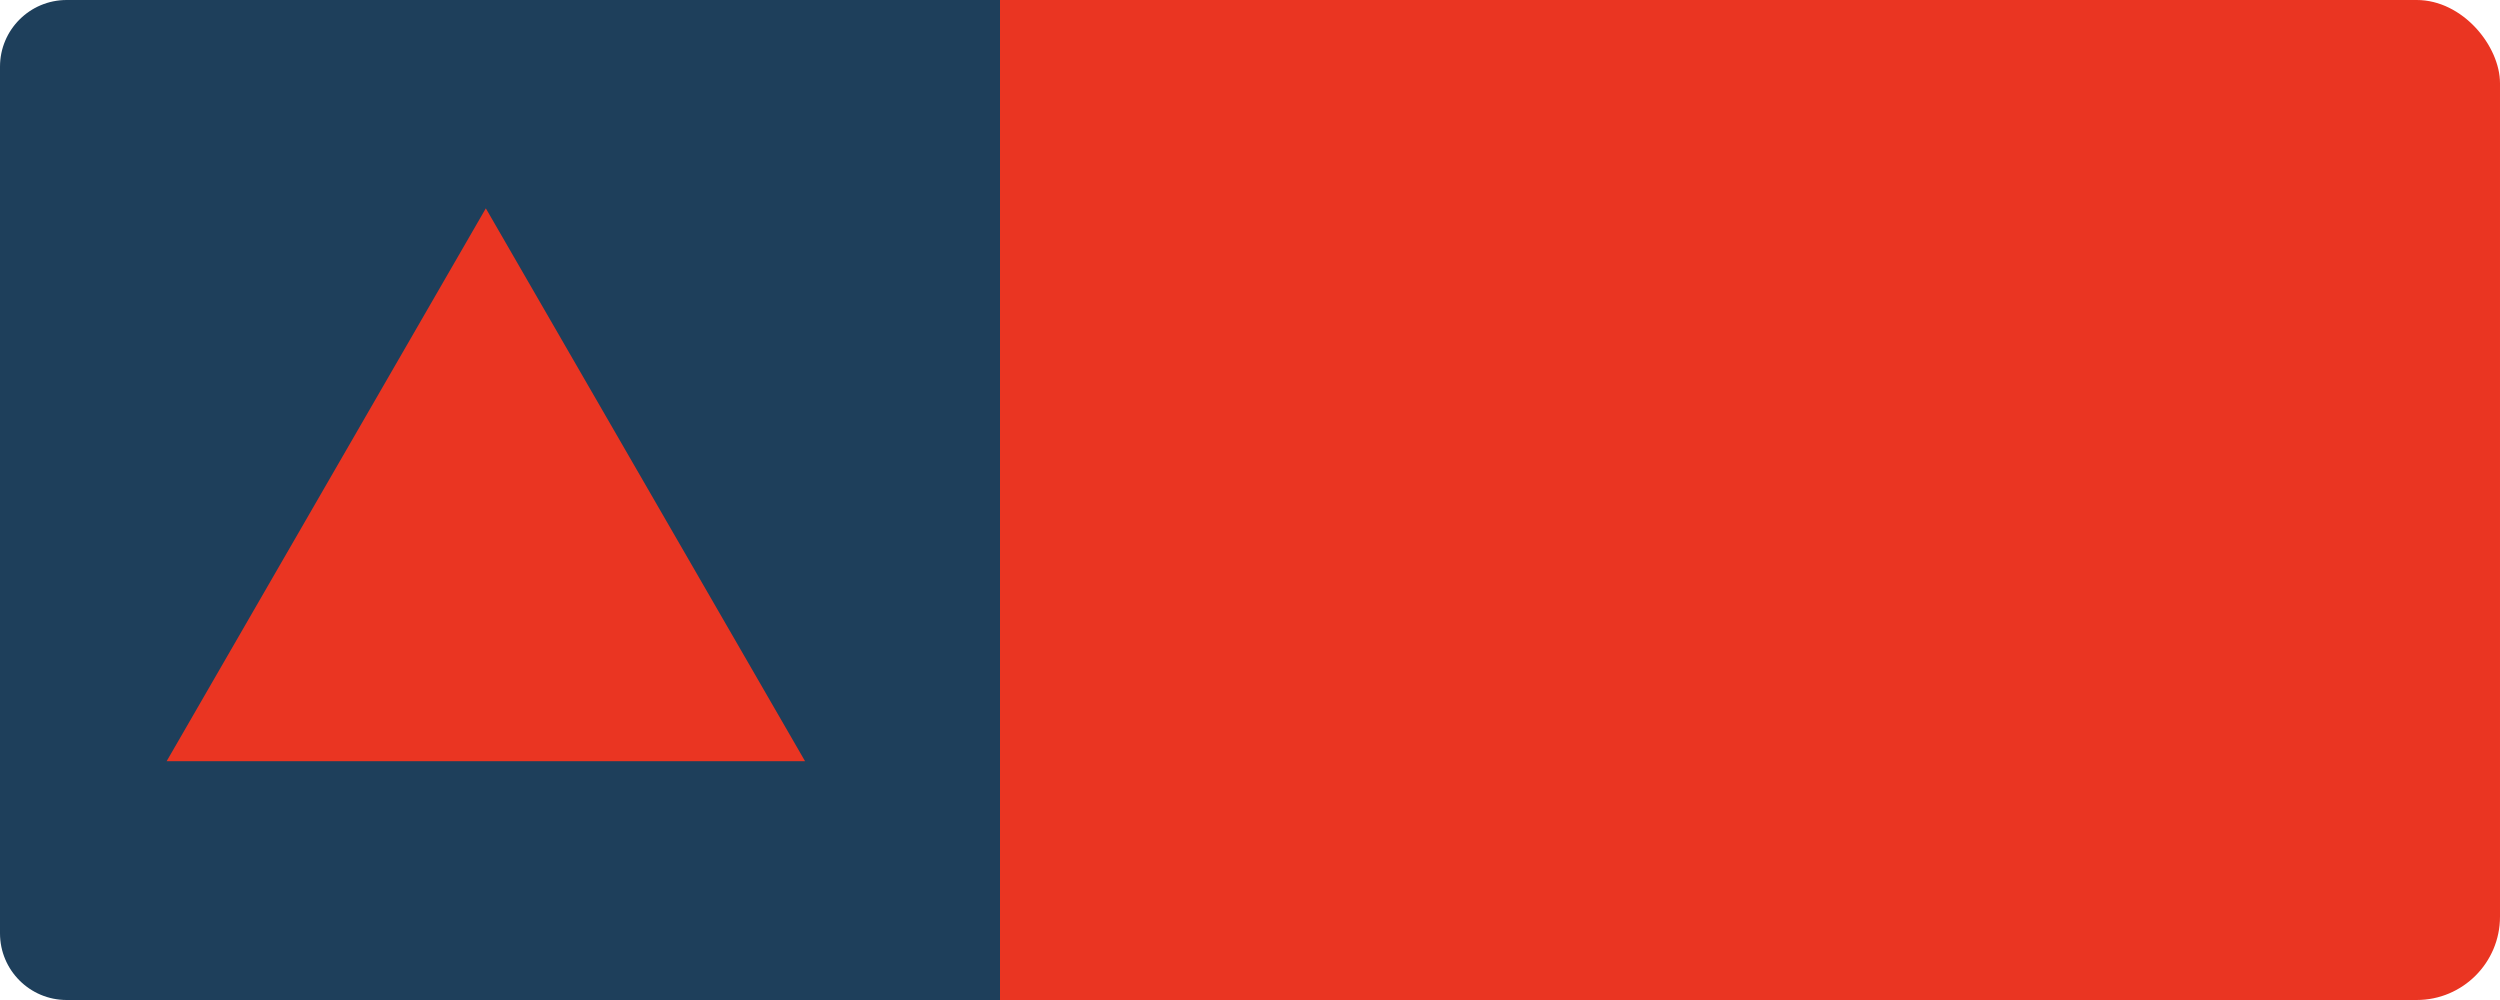 <?xml version="1.0" encoding="UTF-8"?>
<svg width="60px" height="24px" viewBox="0 0 60 24" version="1.1" xmlns="http://www.w3.org/2000/svg" xmlns:xlink="http://www.w3.org/1999/xlink">
    <!-- Generator: Sketch 59 (86127) - https://sketch.com -->
    <title>省2-4</title>
    <desc>Created with Sketch.</desc>
    <g id="风" stroke="none" stroke-width="1" fill="none" fill-rule="evenodd">
        <g id="画板" transform="translate(-227, -291)">
            <g id="省2-4" transform="translate(227, 291)">
                <g id="编组-4备份" fill="#EA3522">
                    <rect id="矩形备份-43" x="0" y="0" width="60" height="24" rx="2"></rect>
                </g>
                <path d="M24,0 L24,24 L1.6,24 C0.716,24 3.40259382e-15,23.284 0,22.4 L0,1.6 C1.13828005e-16,0.716 0.716,-2.8176431e-16 1.6,0 L24,0 Z M11.66,5 L4,18.268 L19.321,18.268 L11.66,5 Z" id="形状结合" fill="#1E3F5B"></path>
            </g>
        </g>
    </g>
</svg>
